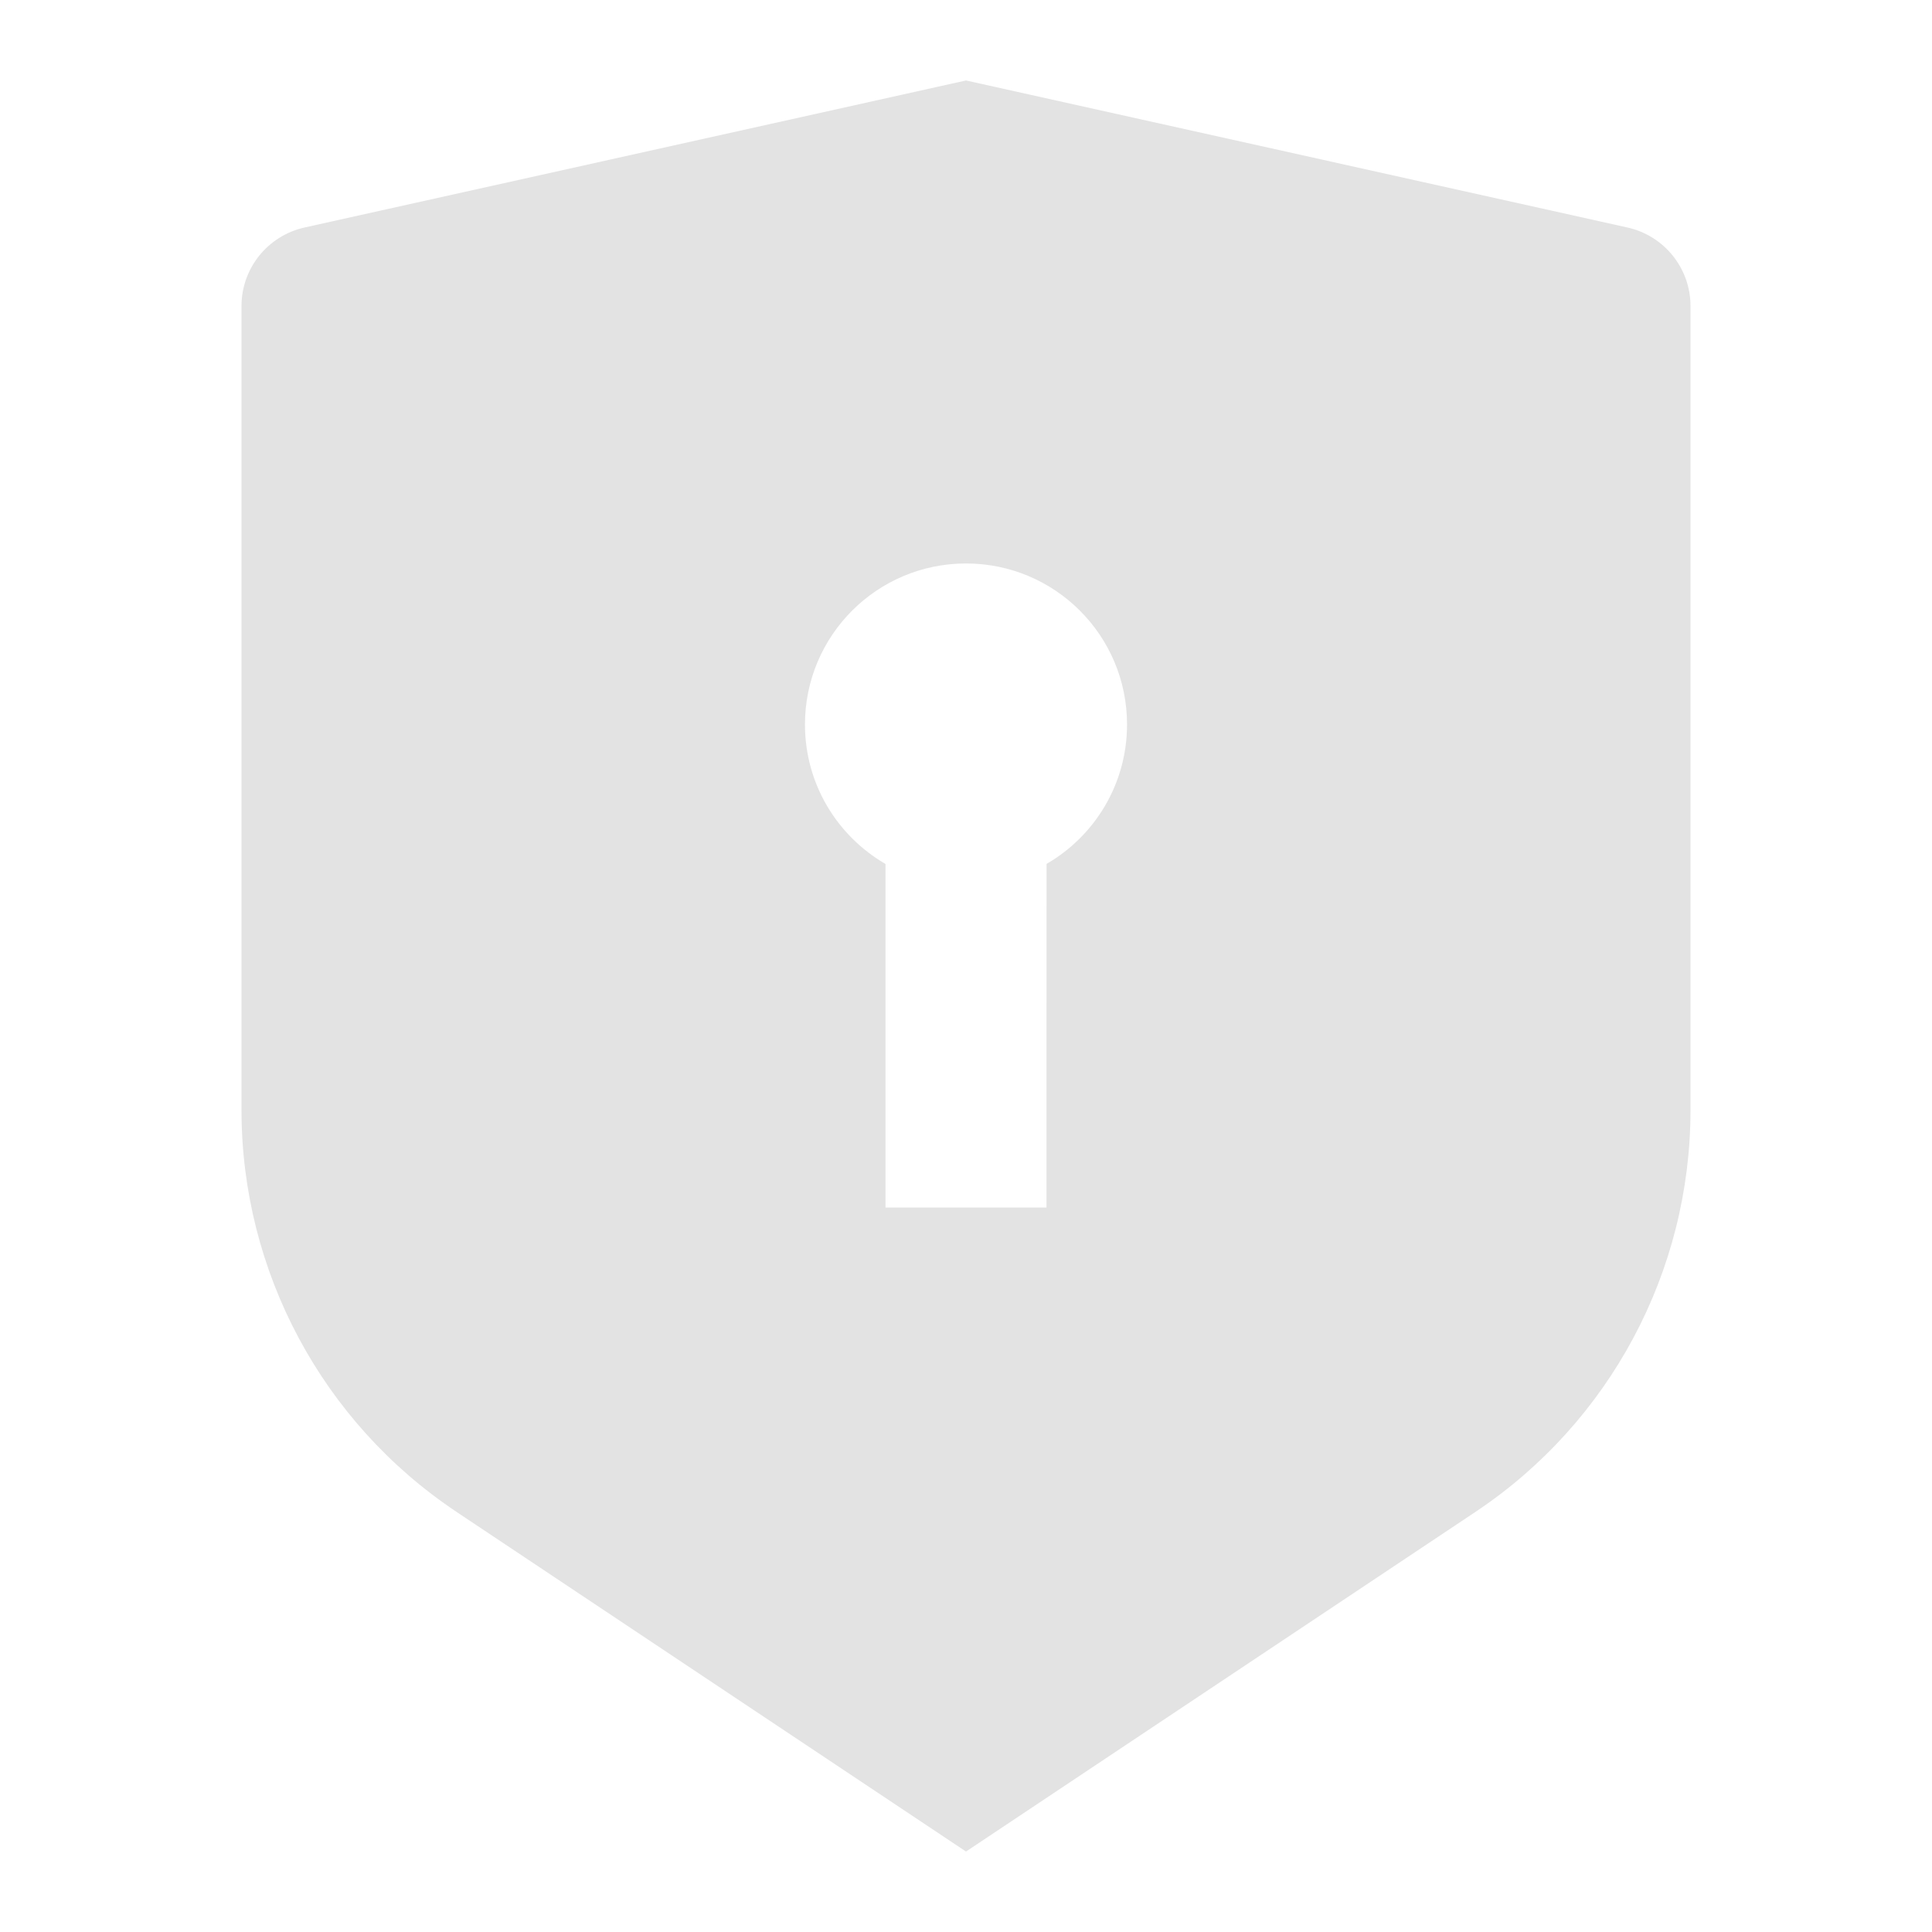 <svg width="20" height="20" viewBox="0 0 20 20" fill="none" xmlns="http://www.w3.org/2000/svg">
<path d="M10 0.833L16.847 2.355C17.229 2.44 17.5 2.778 17.5 3.168V11.491C17.5 13.162 16.665 14.724 15.274 15.651L10 19.167L4.726 15.651C3.336 14.724 2.5 13.162 2.5 11.491V3.168C2.5 2.778 2.771 2.44 3.153 2.355L10 0.833ZM10 5.833C9.079 5.833 8.333 6.579 8.333 7.5C8.333 8.117 8.668 8.655 9.167 8.944L9.167 12.5H10.833L10.834 8.943C11.332 8.655 11.667 8.116 11.667 7.5C11.667 6.579 10.921 5.833 10 5.833Z" fill="#E3E3E3"/>
</svg>
